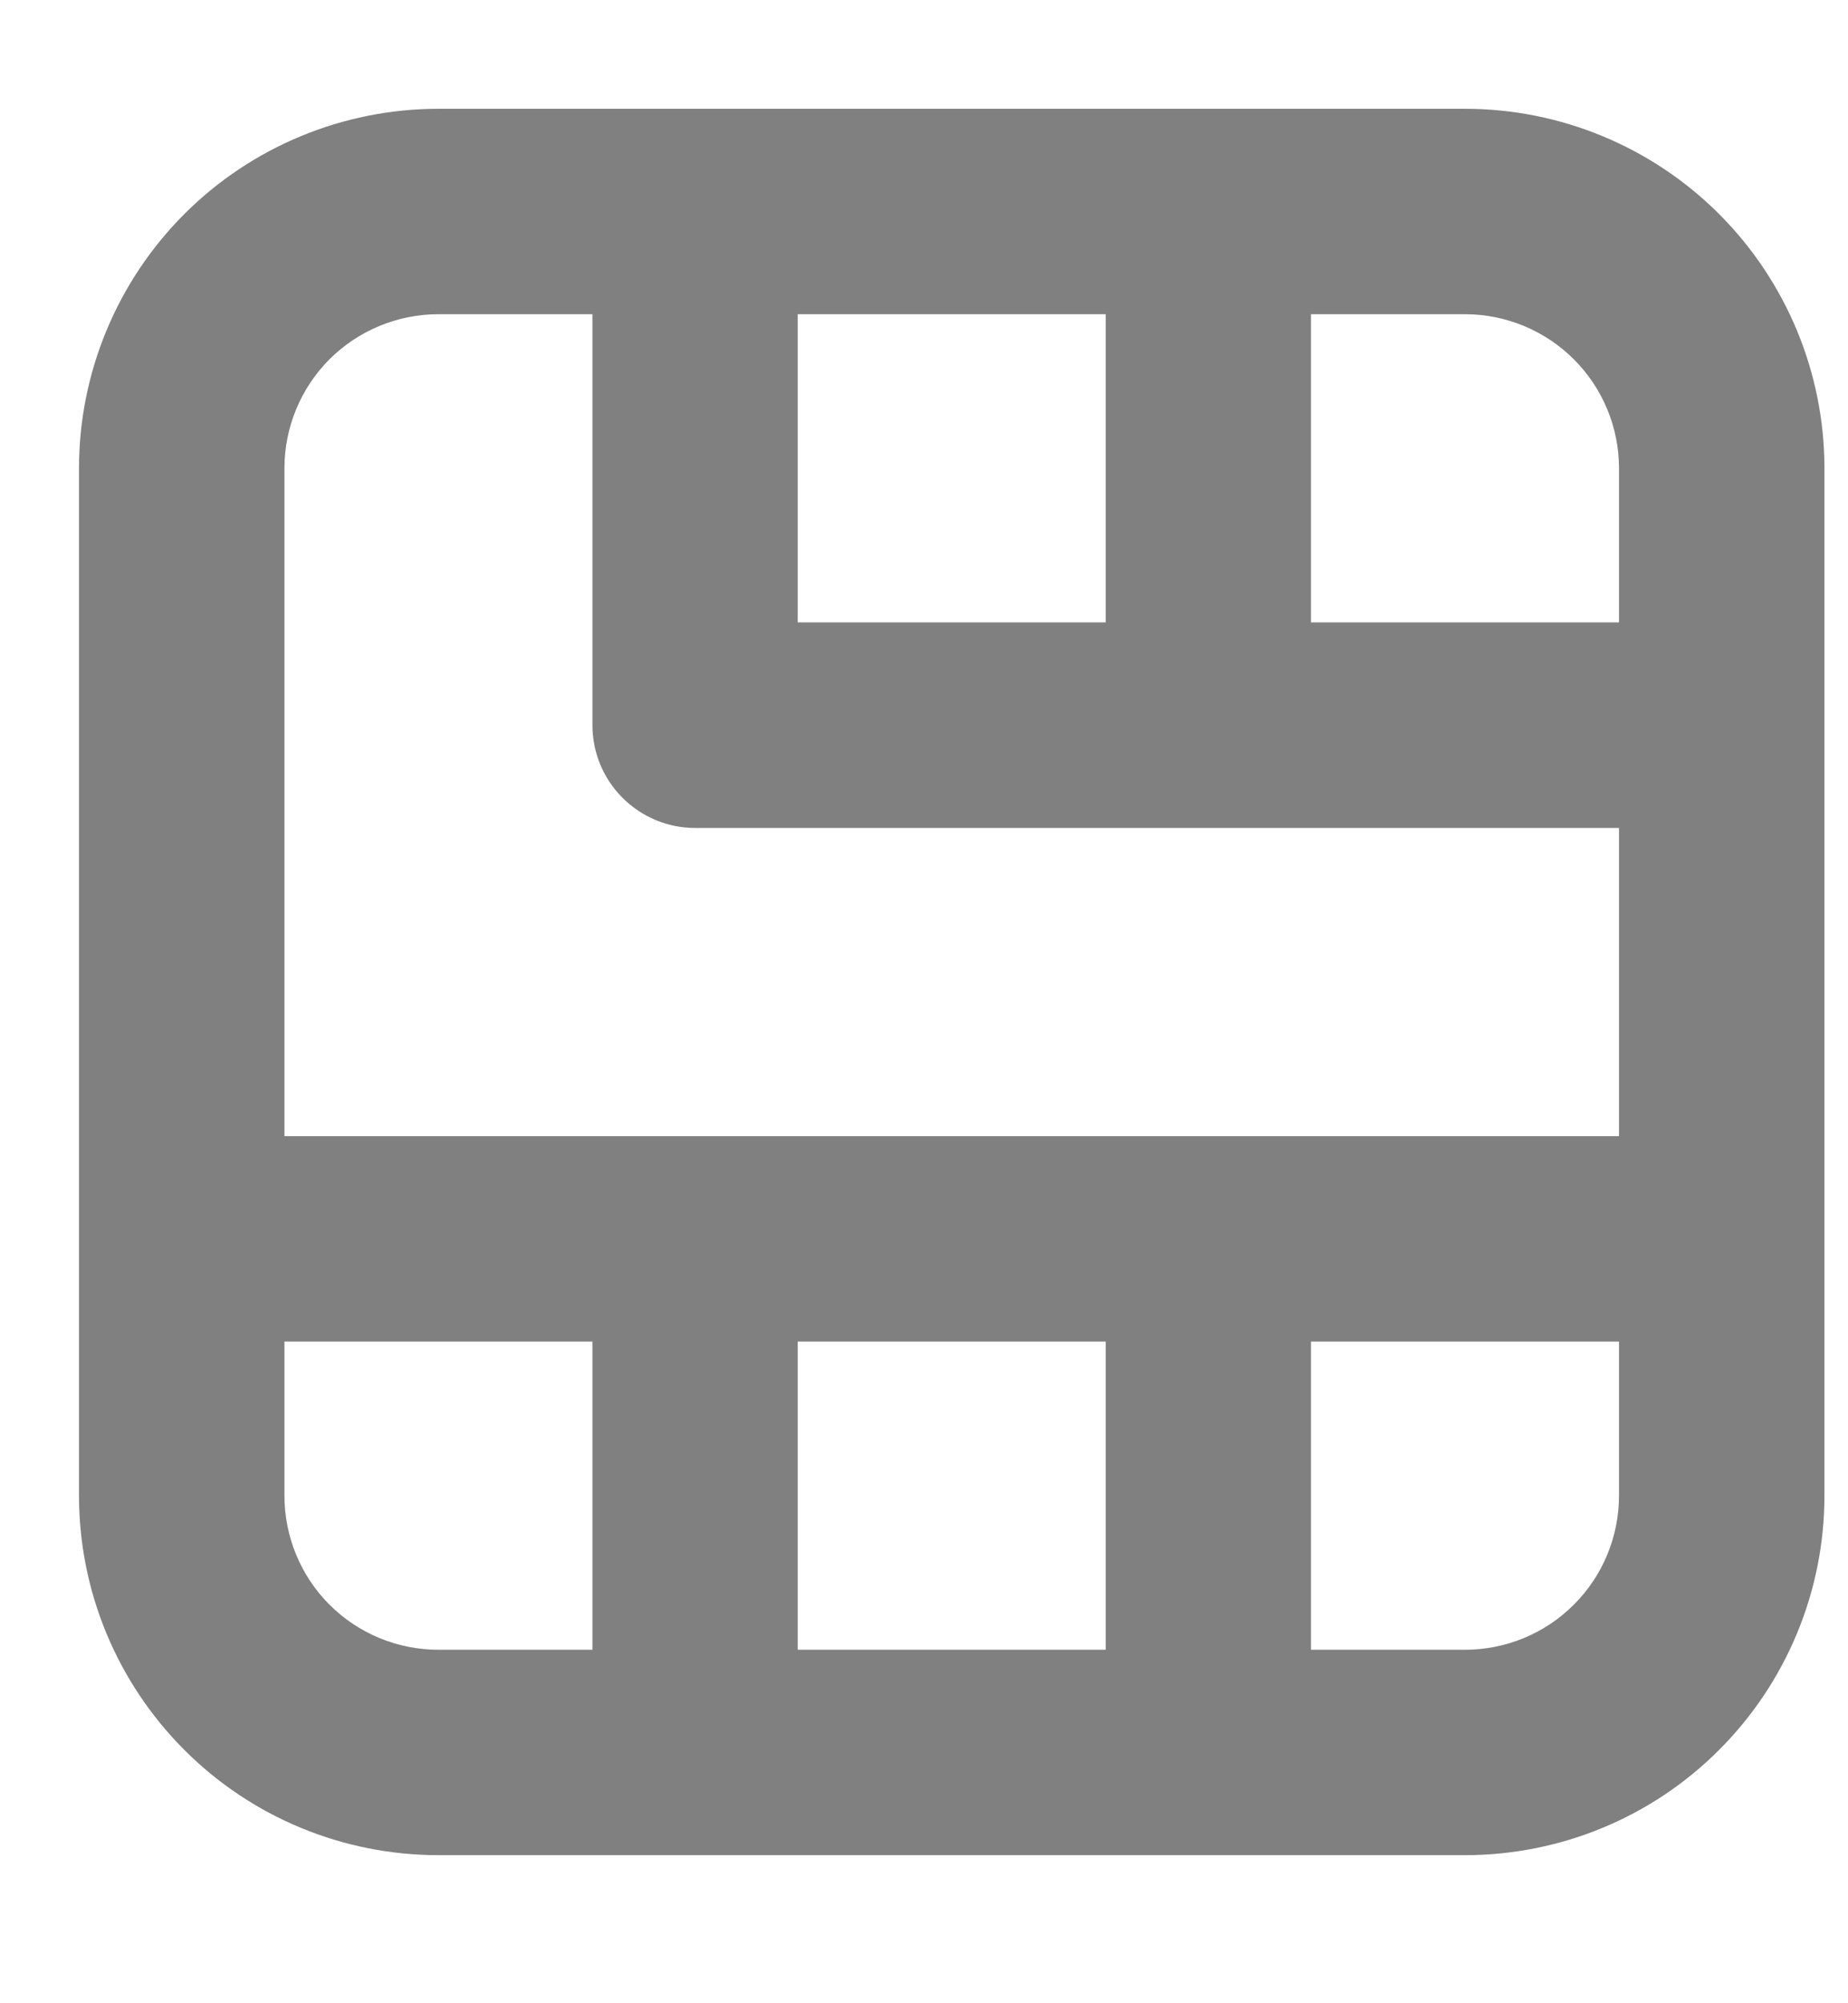 <svg width="12" height="13" viewBox="0 0 12 13" fill="none" xmlns="http://www.w3.org/2000/svg">
<path d="M9.513 0.706H2.847C2.228 0.706 1.634 0.952 1.197 1.389C0.759 1.827 0.513 2.421 0.513 3.039V9.706C0.513 10.325 0.759 10.918 1.197 11.356C1.634 11.794 2.228 12.039 2.847 12.039H9.513C10.132 12.039 10.726 11.794 11.163 11.356C11.601 10.918 11.847 10.325 11.847 9.706V3.039C11.847 2.421 11.601 1.827 11.163 1.389C10.726 0.952 10.132 0.706 9.513 0.706ZM5.18 2.039H7.18V4.039H5.18V2.039ZM3.847 10.706H2.847C2.581 10.706 2.327 10.601 2.139 10.413C1.952 10.226 1.847 9.971 1.847 9.706V8.706H3.847V10.706ZM7.18 10.706H5.18V8.706H7.18V10.706ZM10.513 9.706C10.513 9.971 10.408 10.226 10.22 10.413C10.033 10.601 9.778 10.706 9.513 10.706H8.513V8.706H10.513V9.706ZM10.513 7.373H1.847V3.039C1.847 2.774 1.952 2.52 2.139 2.332C2.327 2.145 2.581 2.039 2.847 2.039H3.847V4.706C3.847 4.883 3.917 5.052 4.042 5.177C4.167 5.302 4.336 5.373 4.513 5.373H10.513V7.373ZM10.513 4.039H8.513V2.039H9.513C9.778 2.039 10.033 2.145 10.22 2.332C10.408 2.52 10.513 2.774 10.513 3.039V4.039Z" fill="#808080"/>
</svg>
